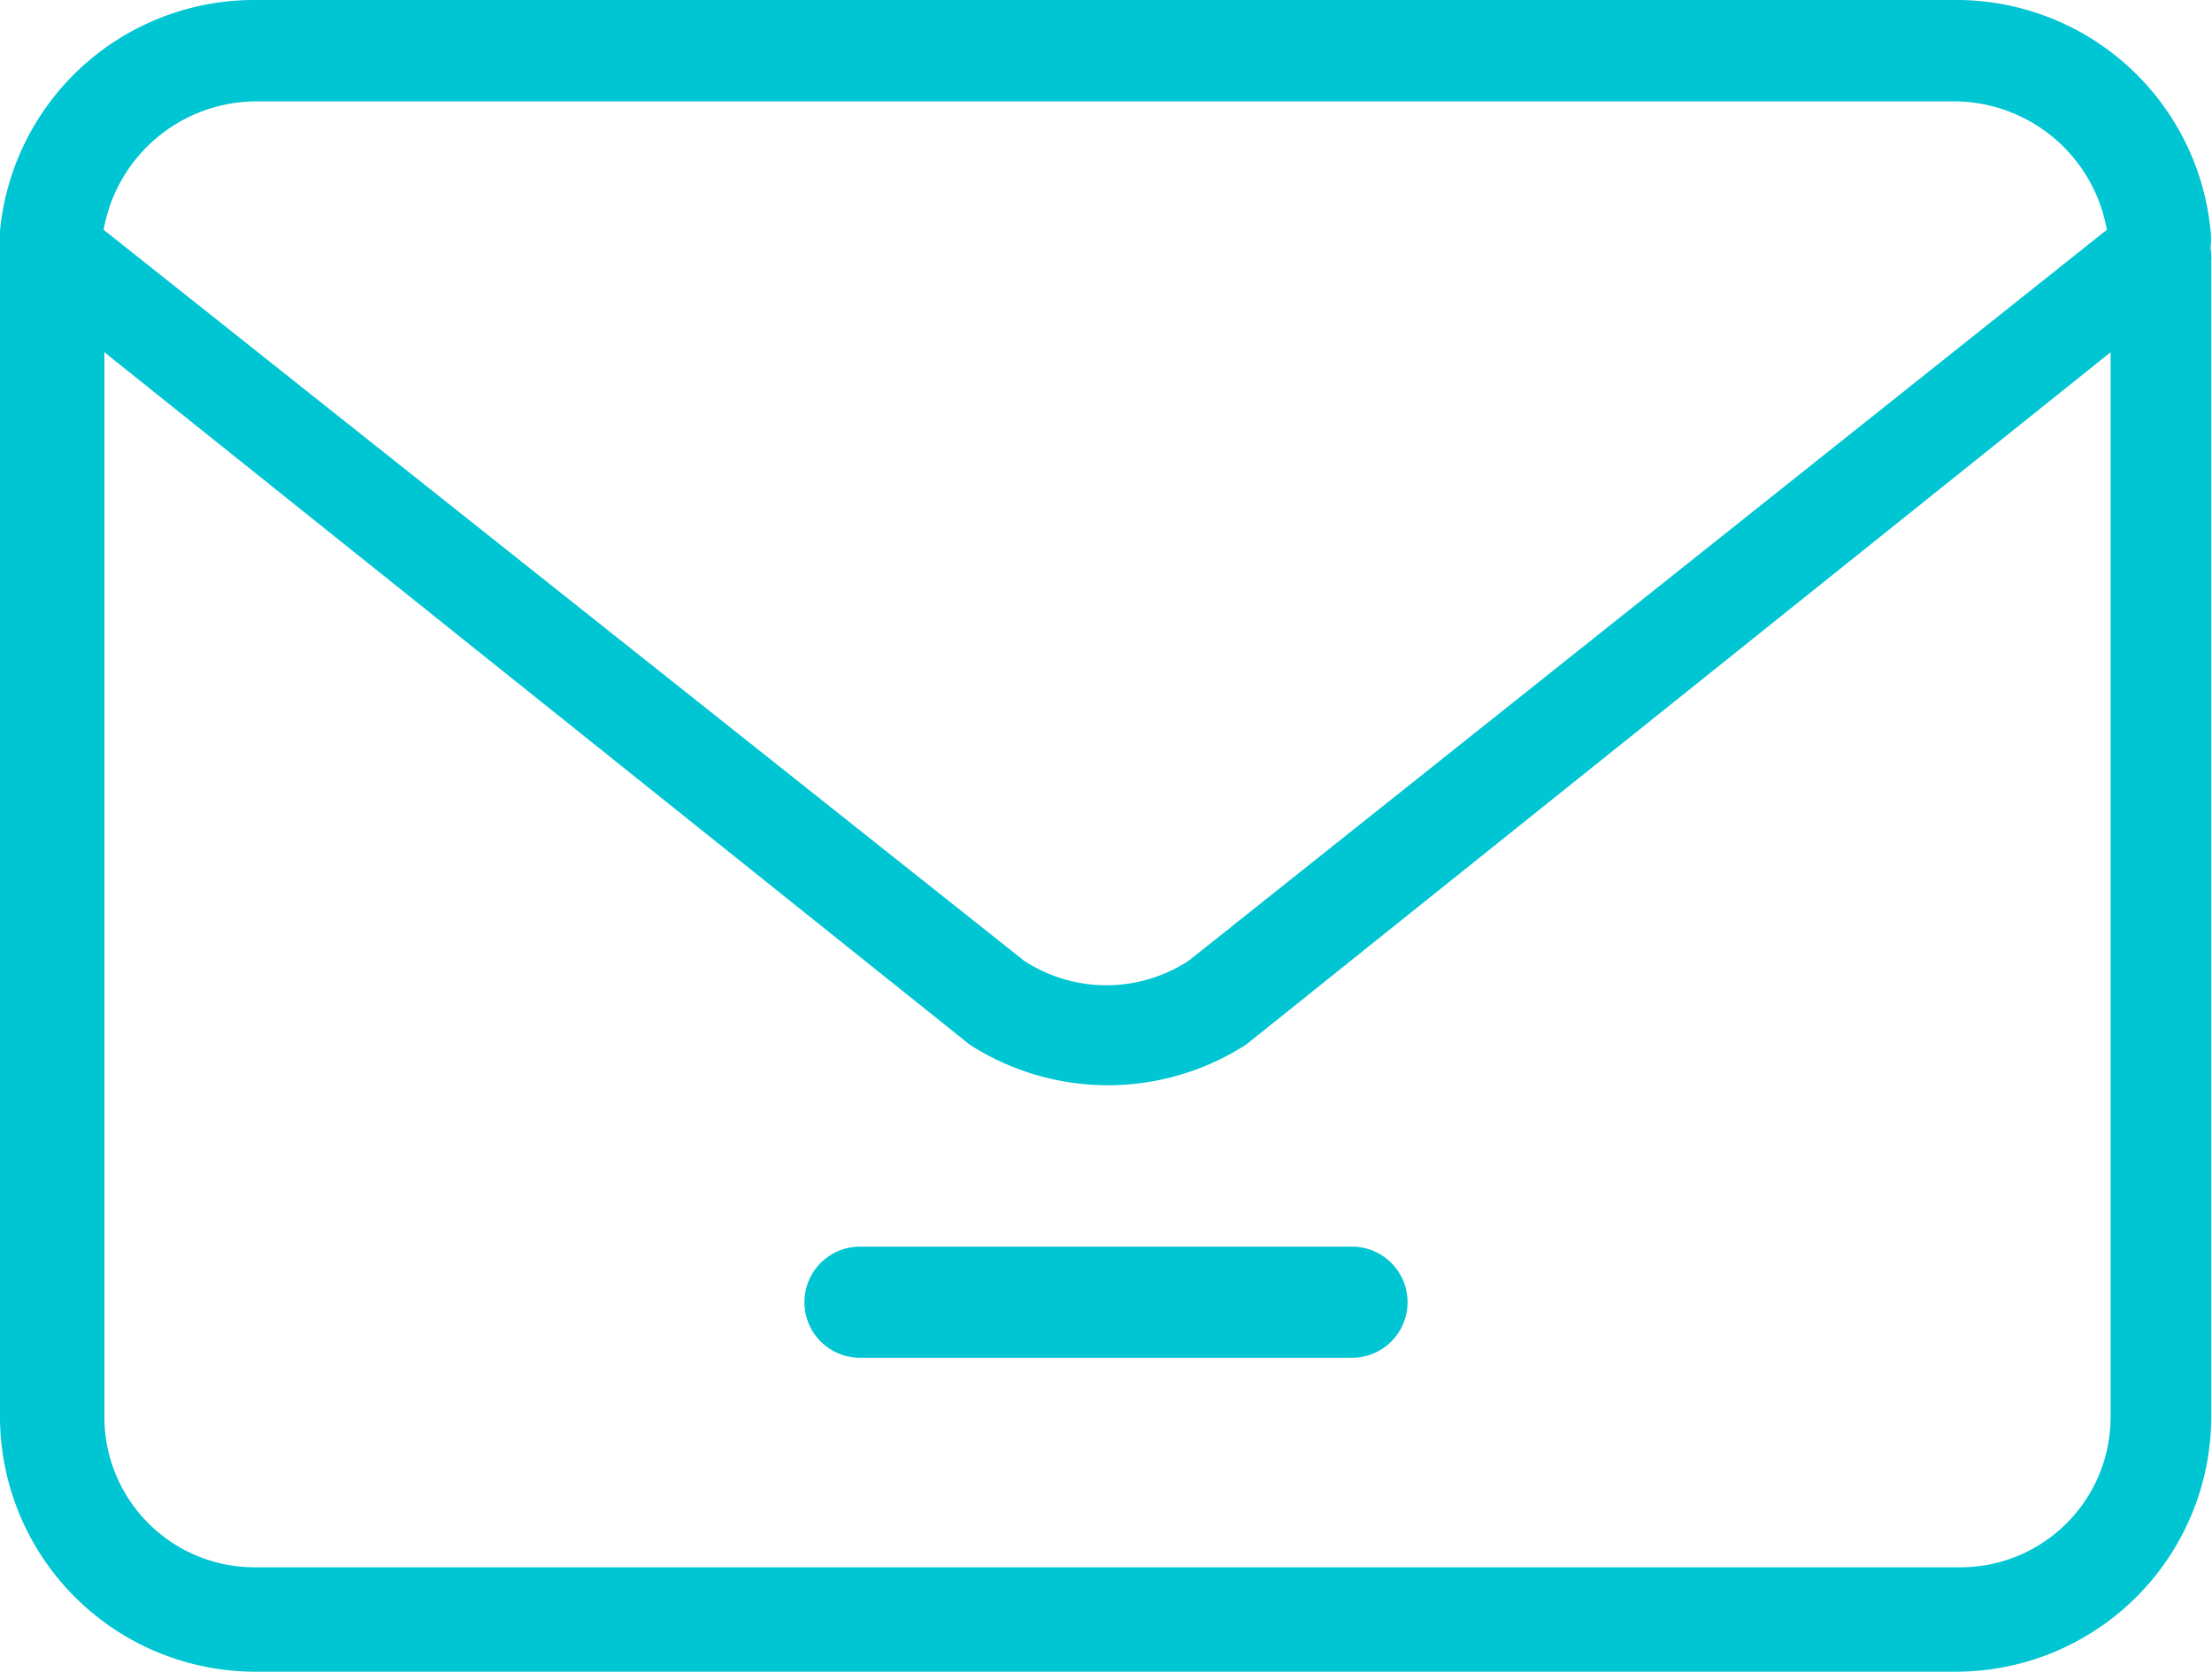 <svg xmlns="http://www.w3.org/2000/svg" width="29.45" height="22.26" viewBox="0 0 29.45 22.26"><title>icon_menu_mensagens</title><path d="M11.45,16.6a.74.74,0,0,0,0,1.48H18a.74.74,0,0,0,0-1.48H11.45Z" style="fill:#00c5d2"/><path d="M29.43,3.31a1.08,1.08,0,0,0,0-.25A3.4,3.4,0,0,0,26.05,0H3.39A3.4,3.4,0,0,0,0,3.07a1.08,1.08,0,0,0,0,.25.63.63,0,0,0,0,.16V18.87a3.4,3.4,0,0,0,3.39,3.39H26.05a3.4,3.4,0,0,0,3.39-3.39V3.47A.64.64,0,0,0,29.43,3.31Zm-13.6,9.48a2,2,0,0,1-2.2,0L1.38,3.06a2.07,2.07,0,0,1,2-1.71H26.05a2.07,2.07,0,0,1,2,1.71ZM28.1,4.69V18.87a2,2,0,0,1-2,2H3.39a2,2,0,0,1-2-2V4.69l11.52,9.22h0a3.4,3.4,0,0,0,3.68,0h0Z" style="fill:#00c5d2"/></svg>